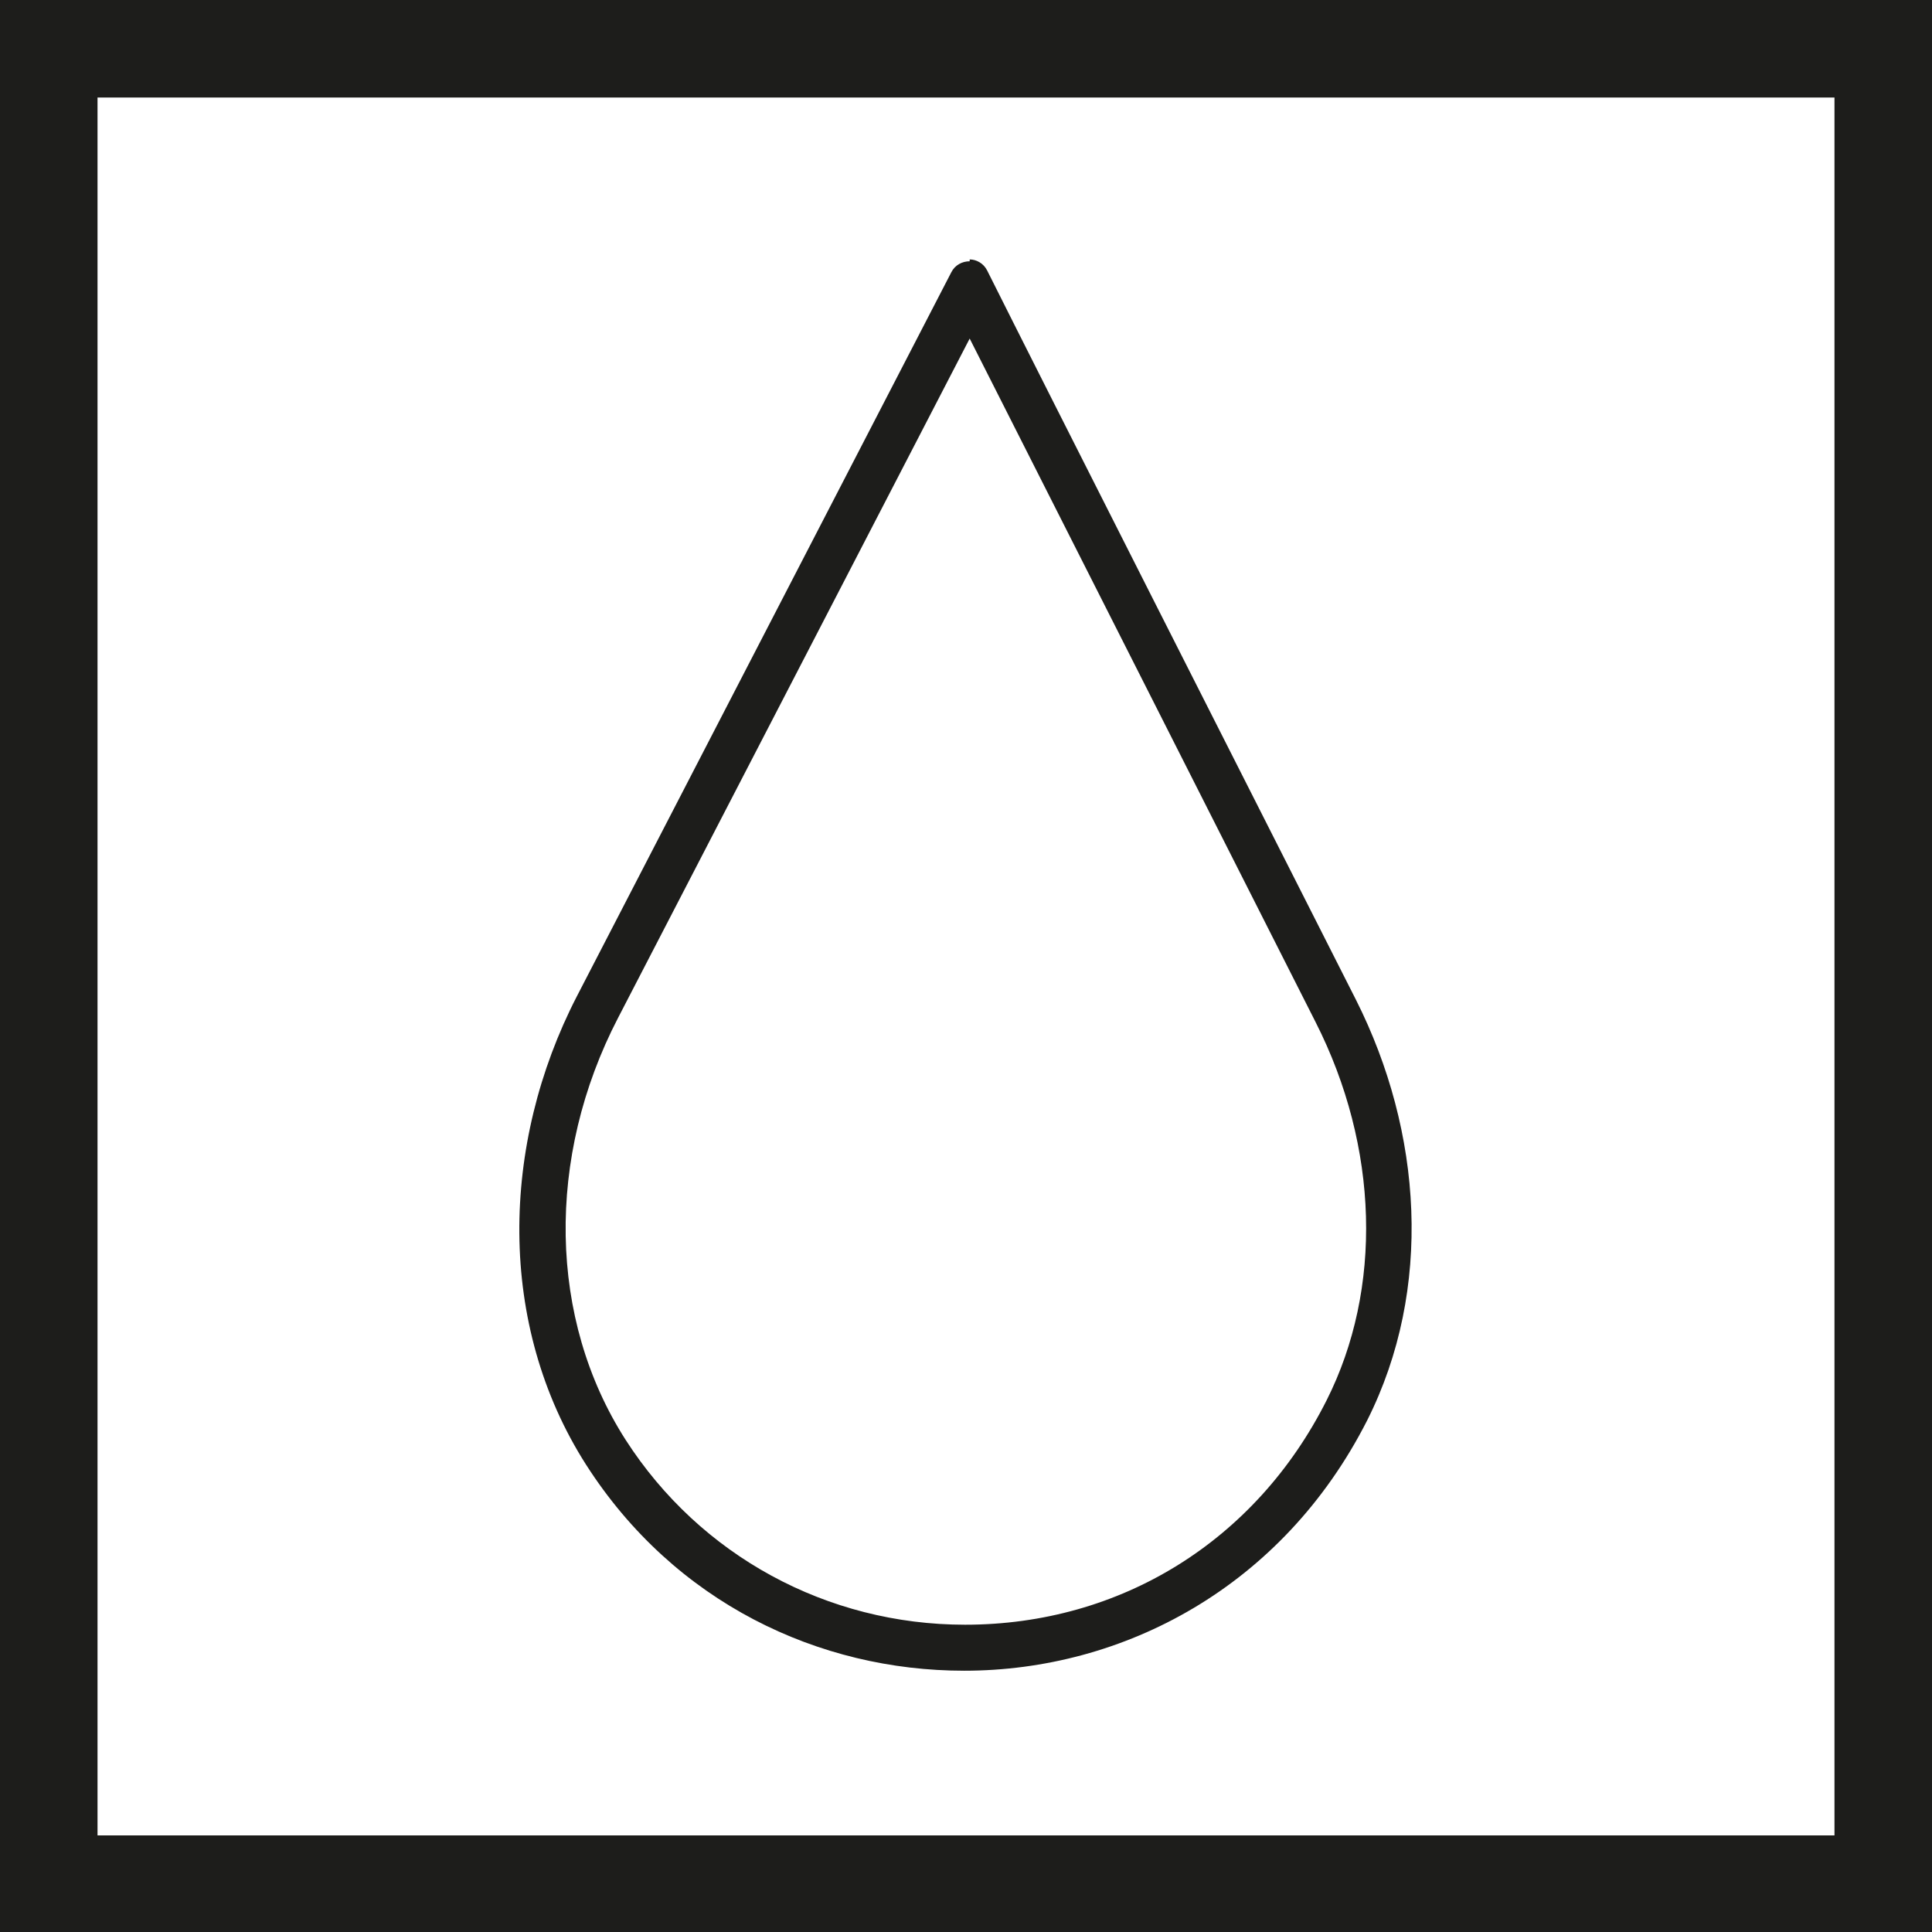 <?xml version="1.0" encoding="UTF-8"?><svg id="Capa_1" xmlns="http://www.w3.org/2000/svg" xmlns:xlink="http://www.w3.org/1999/xlink" viewBox="0 0 21 21"><defs><style>.cls-1{stroke-linecap:round;stroke-linejoin:round;}.cls-1,.cls-2,.cls-3,.cls-4,.cls-5,.cls-6{fill:none;}.cls-1,.cls-2,.cls-3,.cls-4,.cls-6{stroke:#1d1d1b;}.cls-1,.cls-4{stroke-width:.43px;}.cls-7{clip-path:url(#clippath-2);}.cls-2{stroke-width:.43px;}.cls-3{stroke-width:.48px;}.cls-8{clip-path:url(#clippath-1);}.cls-9{clip-path:url(#clippath);}.cls-10{clip-path:url(#clippath-3);}.cls-6{stroke-width:.49px;}.cls-11{fill:#1d1d1b;}</style><clipPath id="clippath"><rect class="cls-5" x="-25.53" y="2.31" width="19.57" height="16.66"/></clipPath><clipPath id="clippath-1"><rect class="cls-5" x="0" y="-23.19" width="21" height="18.43"/></clipPath><clipPath id="clippath-2"><rect class="cls-5" x="26.09" y="-22.95" width="20.27" height="17.79"/></clipPath><clipPath id="clippath-3"><rect class="cls-5" x="-26.21" y="-23.2" width="20.92" height="18.35"/></clipPath></defs><g class="cls-9"><g><path class="cls-6" d="m-35.05,21.79c.61-11.17,10.62-17.86,19.86-17.36C-5.94,4.93,3.07,12.71,2.45,24.04c-.62,11.33-11.15,17.83-19.38,17.39-8.23-.45-18.83-6.7-18.12-19.64Z"/><path class="cls-6" d="m-34.21,21.84c.58-10.67,10.14-17.06,18.97-16.58C-6.41,5.74,2.19,13.17,1.61,23.99c-.59,10.82-10.65,17.03-18.51,16.6-7.86-.43-17.98-6.4-17.31-18.75Z"/></g></g><g class="cls-8"><g><path class="cls-2" d="m10.47,7.98c7.97,0,14.43-6.43,14.43-14.37s-6.4-14.37-14.37-14.37"/><path class="cls-2" d="m10.47,6.97c7.41,0,13.42-5.98,13.42-13.36s-6.01-13.36-13.42-13.36"/><path class="cls-2" d="m14.25,5.12c0,.28.23.51.51.51s.51-.23.51-.51-.23-.51-.51-.51-.51.23-.51.51Z"/><path class="cls-2" d="m18.52,2.61c0,.28.23.51.51.51s.51-.23.51-.51-.23-.51-.51-.51-.51.23-.51.51Z"/><line class="cls-2" x1="11.7" y1="7.94" x2="11.08" y2="6.97"/><line class="cls-2" x1="12.53" y1="7.83" x2="11.86" y2="6.91"/><line class="cls-2" x1="13.31" y1="7.73" x2="12.64" y2="6.8"/><line class="cls-2" x1="14.16" y1="7.52" x2="13.4" y2="6.67"/><line class="cls-2" x1="14.93" y1="7.26" x2="14.13" y2="6.47"/><line class="cls-2" x1="15.65" y1="7.04" x2="14.85" y2="6.25"/><line class="cls-2" x1="16.42" y1="6.74" x2="15.57" y2="6.01"/><line class="cls-2" x1="17.16" y1="6.37" x2="16.26" y2="5.68"/><line class="cls-2" x1="17.82" y1="5.98" x2="16.94" y2="5.34"/><line class="cls-2" x1="18.5" y1="5.53" x2="17.56" y2="4.98"/><line class="cls-2" x1="19.13" y1="5.05" x2="18.16" y2="4.56"/><line class="cls-2" x1="19.81" y1="4.56" x2="18.8" y2="4.12"/><line class="cls-2" x1="20.4" y1="4" x2="19.34" y2="3.66"/><line class="cls-2" x1="20.96" y1="3.49" x2="19.89" y2="3.15"/><line class="cls-2" x1="21.45" y1="2.88" x2="20.36" y2="2.64"/><line class="cls-2" x1="21.94" y1="2.25" x2="20.84" y2="2.07"/><path class="cls-2" d="m10.53-20.76c-7.97,0-14.43,6.43-14.43,14.37S2.5,7.97,10.47,7.97"/><path class="cls-2" d="m10.53-19.75c-7.41,0-13.42,5.98-13.42,13.36S3.06,6.97,10.47,6.97"/><path class="cls-2" d="m1.51,1.81c0-.28-.23-.51-.51-.51s-.51.23-.51.51.23.51.51.51.51-.23.51-.51Z"/><path class="cls-2" d="m5.44,4.72c0-.28-.23-.51-.51-.51s-.51.23-.51.51.23.51.51.51.51-.23.51-.51Z"/><path class="cls-2" d="m10.11,5.92c0-.28-.23-.51-.51-.51s-.51.23-.51.51.23.51.51.51.51-.23.51-.51Z"/><line class="cls-2" x1="-.31" y1="3.14" x2=".1" y2="2.08"/><line class="cls-2" x1=".28" y1="3.68" x2=".59" y2="2.62"/><line class="cls-2" x1=".87" y1="4.27" x2="1.14" y2="3.21"/><line class="cls-2" x1="1.46" y1="4.77" x2="1.7" y2="3.68"/><line class="cls-2" x1="2.12" y1="5.29" x2="2.27" y2="4.17"/><line class="cls-2" x1="2.74" y1="5.73" x2="2.83" y2="4.61"/><line class="cls-2" x1="3.46" y1="6.12" x2="3.54" y2="4.99"/><line class="cls-2" x1="4.2" y1="6.5" x2="4.18" y2="5.38"/><line class="cls-2" x1="4.93" y1="6.85" x2="4.9" y2="5.72"/><line class="cls-2" x1="5.68" y1="7.12" x2="5.54" y2="6"/><line class="cls-2" x1="6.45" y1="7.37" x2="6.27" y2="6.29"/><line class="cls-2" x1="7.26" y1="7.59" x2="6.97" y2="6.5"/><line class="cls-2" x1="7.92" y1="7.78" x2="7.63" y2="6.68"/><line class="cls-2" x1="8.82" y1="7.85" x2="8.42" y2="6.79"/><line class="cls-2" x1="9.66" y1="7.95" x2="9.15" y2="6.9"/><line class="cls-2" x1="10.69" y1="7.98" x2="10.19" y2="6.94"/></g></g><g class="cls-7"><g><path class="cls-3" d="m18.58.14c-.01-.07,0,.07,0,0-.36-1.92-.31-2.91-.09-4.75l1.25-.25.85.14h0c.11.24.37.39.64.33.31-.06.52-.37.46-.68-.06-.31-.37-.52-.68-.46-.13.03-.24.1-.33.19l-.8-.09-1.17-.59c.39-1.96,1.09-3.82,2.06-5.52l1.14.29.71.49h0c0,.26.17.51.44.57.31.08.62-.11.7-.42.08-.31-.11-.63-.42-.7-.13-.03-.26-.02-.38.04l-.69-.42-.79-1.01c1.08-1.6,2.41-3.02,3.95-4.2l.95.67.49.72h0c-.1.24-.02.53.2.69.26.18.62.12.81-.14.18-.26.12-.62-.14-.81-.11-.08-.24-.11-.37-.1l-.49-.64-.35-1.17c1.6-1.05,3.39-1.86,5.34-2.37l.56.92.16.85h0c-.19.18-.24.48-.09.72.16.27.52.36.8.2.27-.16.36-.52.2-.8-.07-.12-.18-.2-.29-.24l-.19-.79.14-1.15h0c1.92-.36,3.82-.4,5.66-.17l.22,1.11-.14.85h0c-.24.11-.38.37-.33.64.06.31.37.52.68.45.31-.06.52-.37.46-.68-.03-.13-.1-.24-.19-.33l.09-.8.52-1.04c1.95.39,3.81,1.1,5.51,2.08l-.25,1.08-.48.72h0c-.26,0-.5.18-.57.45-.07.31.12.62.43.7.31.07.62-.12.7-.43.03-.13.01-.26-.04-.38l.41-.7.92-.74c1.62,1.09,3.07,2.44,4.28,4.01l-.67.9-.73.47h0c-.24-.1-.53-.04-.7.19-.19.26-.14.62.12.81.26.19.62.14.81-.12.08-.11.12-.24.11-.36l.65-.48,1.17-.32c1.07,1.62,1.9,3.42,2.42,5.38l-.95.56-.85.15h0c-.18-.19-.48-.24-.71-.1-.28.16-.37.52-.21.79.16.28.52.37.79.21.12-.07.2-.17.24-.29l.79-.18,1.15.13s.01.07.02.11"/><path class="cls-3" d="m53.28-5.89c.03.15.06.3.09.45v.02m-2.77-6.65c1.16,1.66,2.03,3.55,2.55,5.61m-7.37-10.23c1.72,1.1,3.24,2.5,4.48,4.15m-10.68-6.57c2.03.36,3.97,1.08,5.71,2.11m-12.23-1.99c.15-.03.3-.06.46-.09,1.86-.35,3.71-.38,5.49-.12m-12.08,2.72c1.65-1.07,3.53-1.88,5.57-2.38m-10.33,7.01c1.13-1.67,2.58-3.13,4.28-4.31m-6.78,10.61c.33-2.07,1.07-4,2.14-5.74M19.74.03c-.31-1.66-.36-3.29-.18-4.85"/><path class="cls-3" d="m54.46-5.84c.01.07.03.13.04.2.17.87.5,3.54.04,4.63l-1.25.25-.85-.14h0c-.11-.24-.37-.39-.64-.33-.31.06-.52.37-.46.68.06.31.37.52.68.46.13-.03.24-.1.33-.19l.8.09,1.17.59c-.39,1.96-1.09,3.82-2.06,5.52l-1.14-.29-.71-.49h0c0-.26-.17-.51-.44-.57-.31-.08-.62.11-.7.42-.08.31.11.62.42.7.13.03.26.02.38-.04l.69.42.79,1.01c-1.08,1.6-2.41,3.02-3.95,4.2l-.95-.67-.49-.71h0c.1-.24.02-.53-.2-.69-.26-.18-.62-.12-.81.14-.18.26-.12.62.14.81.11.08.24.11.37.1l.49.64.35,1.16c-1.6,1.05-3.39,1.86-5.34,2.37l-.56-.92-.16-.85h0c.19-.18.24-.48.09-.72-.16-.27-.52-.36-.8-.2-.27.16-.36.52-.2.8.07.12.18.2.29.24l.19.79-.14,1.15h0c-1.92.36-3.82.4-5.66.17l-.22-1.12.14-.85h0c.24-.11.38-.37.33-.64-.06-.31-.37-.52-.68-.45-.31.06-.52.37-.46.68.03.13.1.24.19.33l-.09.8-.53,1.04c-1.95-.39-3.81-1.1-5.51-2.08l.25-1.08.48-.72h0c.26,0,.5-.18.57-.45.07-.31-.12-.62-.43-.7-.31-.07-.62.12-.7.43-.03.13-.01.26.04.38l-.41.7-.92.74c-1.62-1.09-3.07-2.44-4.28-4.01l.67-.9.73-.47h0c.24.1.53.04.7-.19.19-.26.14-.62-.12-.81-.26-.19-.62-.14-.81.12-.08.11-.12.24-.11.36l-.66.48-1.17.32c-1.07-1.62-1.9-3.42-2.42-5.38l.95-.56.85-.15h0c.18.19.48.24.71.1.28-.16.37-.52.21-.79-.16-.28-.52-.37-.79-.21-.12.07-.2.17-.24.29l-.79.18-1.12-.15s-.01-.07-.02-.1"/><path class="cls-3" d="m53.5-.8c.18-1.55.13-3.16-.18-4.81m-2.07,11.26c1.07-1.73,1.81-3.66,2.14-5.72m-6.81,10.6c1.7-1.18,3.16-2.64,4.29-4.3m-10.34,6.99c2.04-.5,3.91-1.31,5.57-2.37m-12.09,2.72c1.78.25,3.62.22,5.49-.13.15-.03.31-.06.46-.09m-12.23-1.99c1.74,1.03,3.67,1.76,5.71,2.12m-10.67-6.58c1.23,1.65,2.75,3.06,4.47,4.16M19.92.83c.51,2.06,1.37,3.95,2.52,5.61M19.71-.19v.04c.03.14.06.27.09.41"/></g></g><g><path class="cls-11" d="m10.79,3.19h0,0m-.25.49l3.76,7.43c.69,1.36.73,2.9.12,4.11-.77,1.53-2.24,2.44-3.93,2.44-1.5,0-2.88-.75-3.69-2.01-.84-1.31-.87-3.07-.08-4.59l3.82-7.38m0-.84c-.08,0-.16.04-.2.12l-4.07,7.87c-.83,1.61-.87,3.57.1,5.09.96,1.5,2.53,2.24,4.11,2.24,1.73,0,3.46-.91,4.38-2.72.72-1.43.6-3.14-.12-4.57-1.18-2.33-3.36-6.63-4.01-7.93-.04-.08-.12-.12-.19-.12h0Z"/><path class="cls-11" d="m19.94,1.06v18.89H1.06V1.06h18.89M21,0H0v21h21V0h0Z"/></g><g class="cls-10"><g><path class="cls-4" d="m-1.75,11.7c0,.45.36.81.81.81s.81-.36.81-.81c0-.45-.36-.81-.81-.81-.45,0-.81.36-.81.81Z"/><g><path class="cls-1" d="m5.63,2.31h.45s1.38-.48,1.38-.48h0c-.09-2.48-.57-4.84-1.37-7.05l-1.44.04-.4.16c.8,2.11,1.27,4.37,1.36,6.75,0,.19,0,.39,0,.58Z"/><path class="cls-1" d="m-7.25,22.35l1.06,1.28c2.31-1.02,4.41-2.4,6.24-4.07l-.67-1.33-.3-.28c-1.84,1.77-4,3.21-6.38,4.23l.06.17Z"/><path class="cls-1" d="m4.5,10.62l1.54.11c.85-2.27,1.35-4.71,1.44-7.26l-1.29-.43-.54.02c-.06,2.6-.59,5.09-1.51,7.38l.37.17Z"/><path class="cls-1" d="m-.41,17.42l.22.23,1.46.69c1.67-1.77,3.06-3.81,4.09-6.04l-1.09-.99-.45-.18c-1.03,2.34-2.48,4.47-4.24,6.28Z"/><path class="cls-1" d="m3.99-5.71l-.63.21c-.13-.1-.28-.15-.46-.15-.4.01-.72.35-.71.75.01.41.35.73.75.72.35,0,.63-.26.7-.59l.62-.25c.8,2.11,1.27,4.37,1.36,6.75,0,.19,0,.39,0,.58h-.57c-.09-.14-.22-.25-.38-.31-.38-.13-.8.08-.93.46-.13.39.08.8.46.93.33.11.68-.03.86-.31h0s.55-.02.55-.02c-.06,2.6-.59,5.09-1.51,7.38l-.56-.26c-.03-.16-.1-.31-.23-.42-.3-.27-.76-.25-1.04.05-.27.3-.25.76.05,1.04.26.23.64.25.91.06h0s.57.23.57.23c-1.03,2.34-2.48,4.47-4.24,6.28l-.49-.5c.03-.16.02-.32-.06-.48-.18-.36-.62-.51-.99-.32-.36.18-.51.62-.32.99.16.31.5.46.83.38h0s.5.47.5.47c-1.84,1.77-4,3.21-6.38,4.23l-.27-.79c.1-.13.15-.29.15-.46-.01-.4-.35-.72-.75-.71-.41.01-.73.35-.71.75,0,.35.26.63.59.7h0s.32.79.32.79c-2.16.84-4.49,1.34-6.93,1.43-.22,0-.44,0-.65,0l.06-.81c.14-.08.25-.2.32-.36.15-.38-.03-.8-.41-.95-.38-.15-.8.03-.95.41-.13.32-.01.68.26.87h0s-.02.84-.02.84c-2.64-.07-5.16-.62-7.49-1.57l.35-.76c.16-.03.31-.1.42-.23.27-.3.25-.76-.05-1.04-.3-.27-.76-.25-1.04.05-.23.26-.25.64-.06.91h0s-.31.77-.31.77c-2.35-1.06-4.48-2.53-6.3-4.33l.48-.46c.16.04.32.02.48-.05.36-.18.52-.62.34-.98-.18-.36-.61-.52-.98-.34-.31.15-.47.5-.39.82h0s-.45.47-.45.47c-1.71-1.82-3.11-3.94-4.11-6.29l.52-.19c.13.09.29.15.46.14.4-.02.72-.36.7-.77-.02-.41-.36-.72-.77-.7-.35.02-.63.27-.68.6h0s-.51.22-.51.22c-.82-2.13-1.31-4.43-1.4-6.84,0-.17,0-.33,0-.49h.55c.09.14.22.25.38.3.39.13.8-.08.93-.47.13-.39-.08-.8-.47-.93-.33-.11-.68.03-.86.32h0s-.53.02-.53.02c.05-2.59.57-5.08,1.48-7.38l.54.26c.02.16.1.31.22.43.3.28.76.26,1.04-.03.28-.3.26-.76-.03-1.04"/><path class="cls-4" d="m5.07,2.3c-.09-.13-.22-.24-.38-.3-.38-.13-.8.08-.93.46-.13.39.08.8.46.93.33.11.68-.03.86-.31h0s.55-.02.55-.02c0-.25,0-.5,0-.75h-.57Z"/><path class="cls-4" d="m3.34,9.77c-.3-.27-.76-.25-1.04.05-.27.3-.25.76.05,1.04.26.23.64.25.91.06h0s.57.23.57.23c.1-.23.19-.46.29-.69l-.56-.26c-.03-.16-.1-.31-.23-.42Z"/></g><line class="cls-4" x1="5.62" y1=".62" x2="7.31" y2=".37"/><line class="cls-4" x1="3.41" y1="12.22" x2="4.92" y2="13.13"/><line class="cls-4" x1="2.25" y1="14.14" x2="3.81" y2="15.14"/><line class="cls-4" x1=".82" y1="16.15" x2="2.19" y2="17.16"/><line class="cls-4" x1="5.65" y1="4.17" x2="7.44" y2="4.41"/><line class="cls-4" x1="5.3" y1="6.39" x2="7.12" y2="6.71"/><line class="cls-4" x1="4.74" y1="8.79" x2="6.54" y2="9.26"/></g></g></svg>